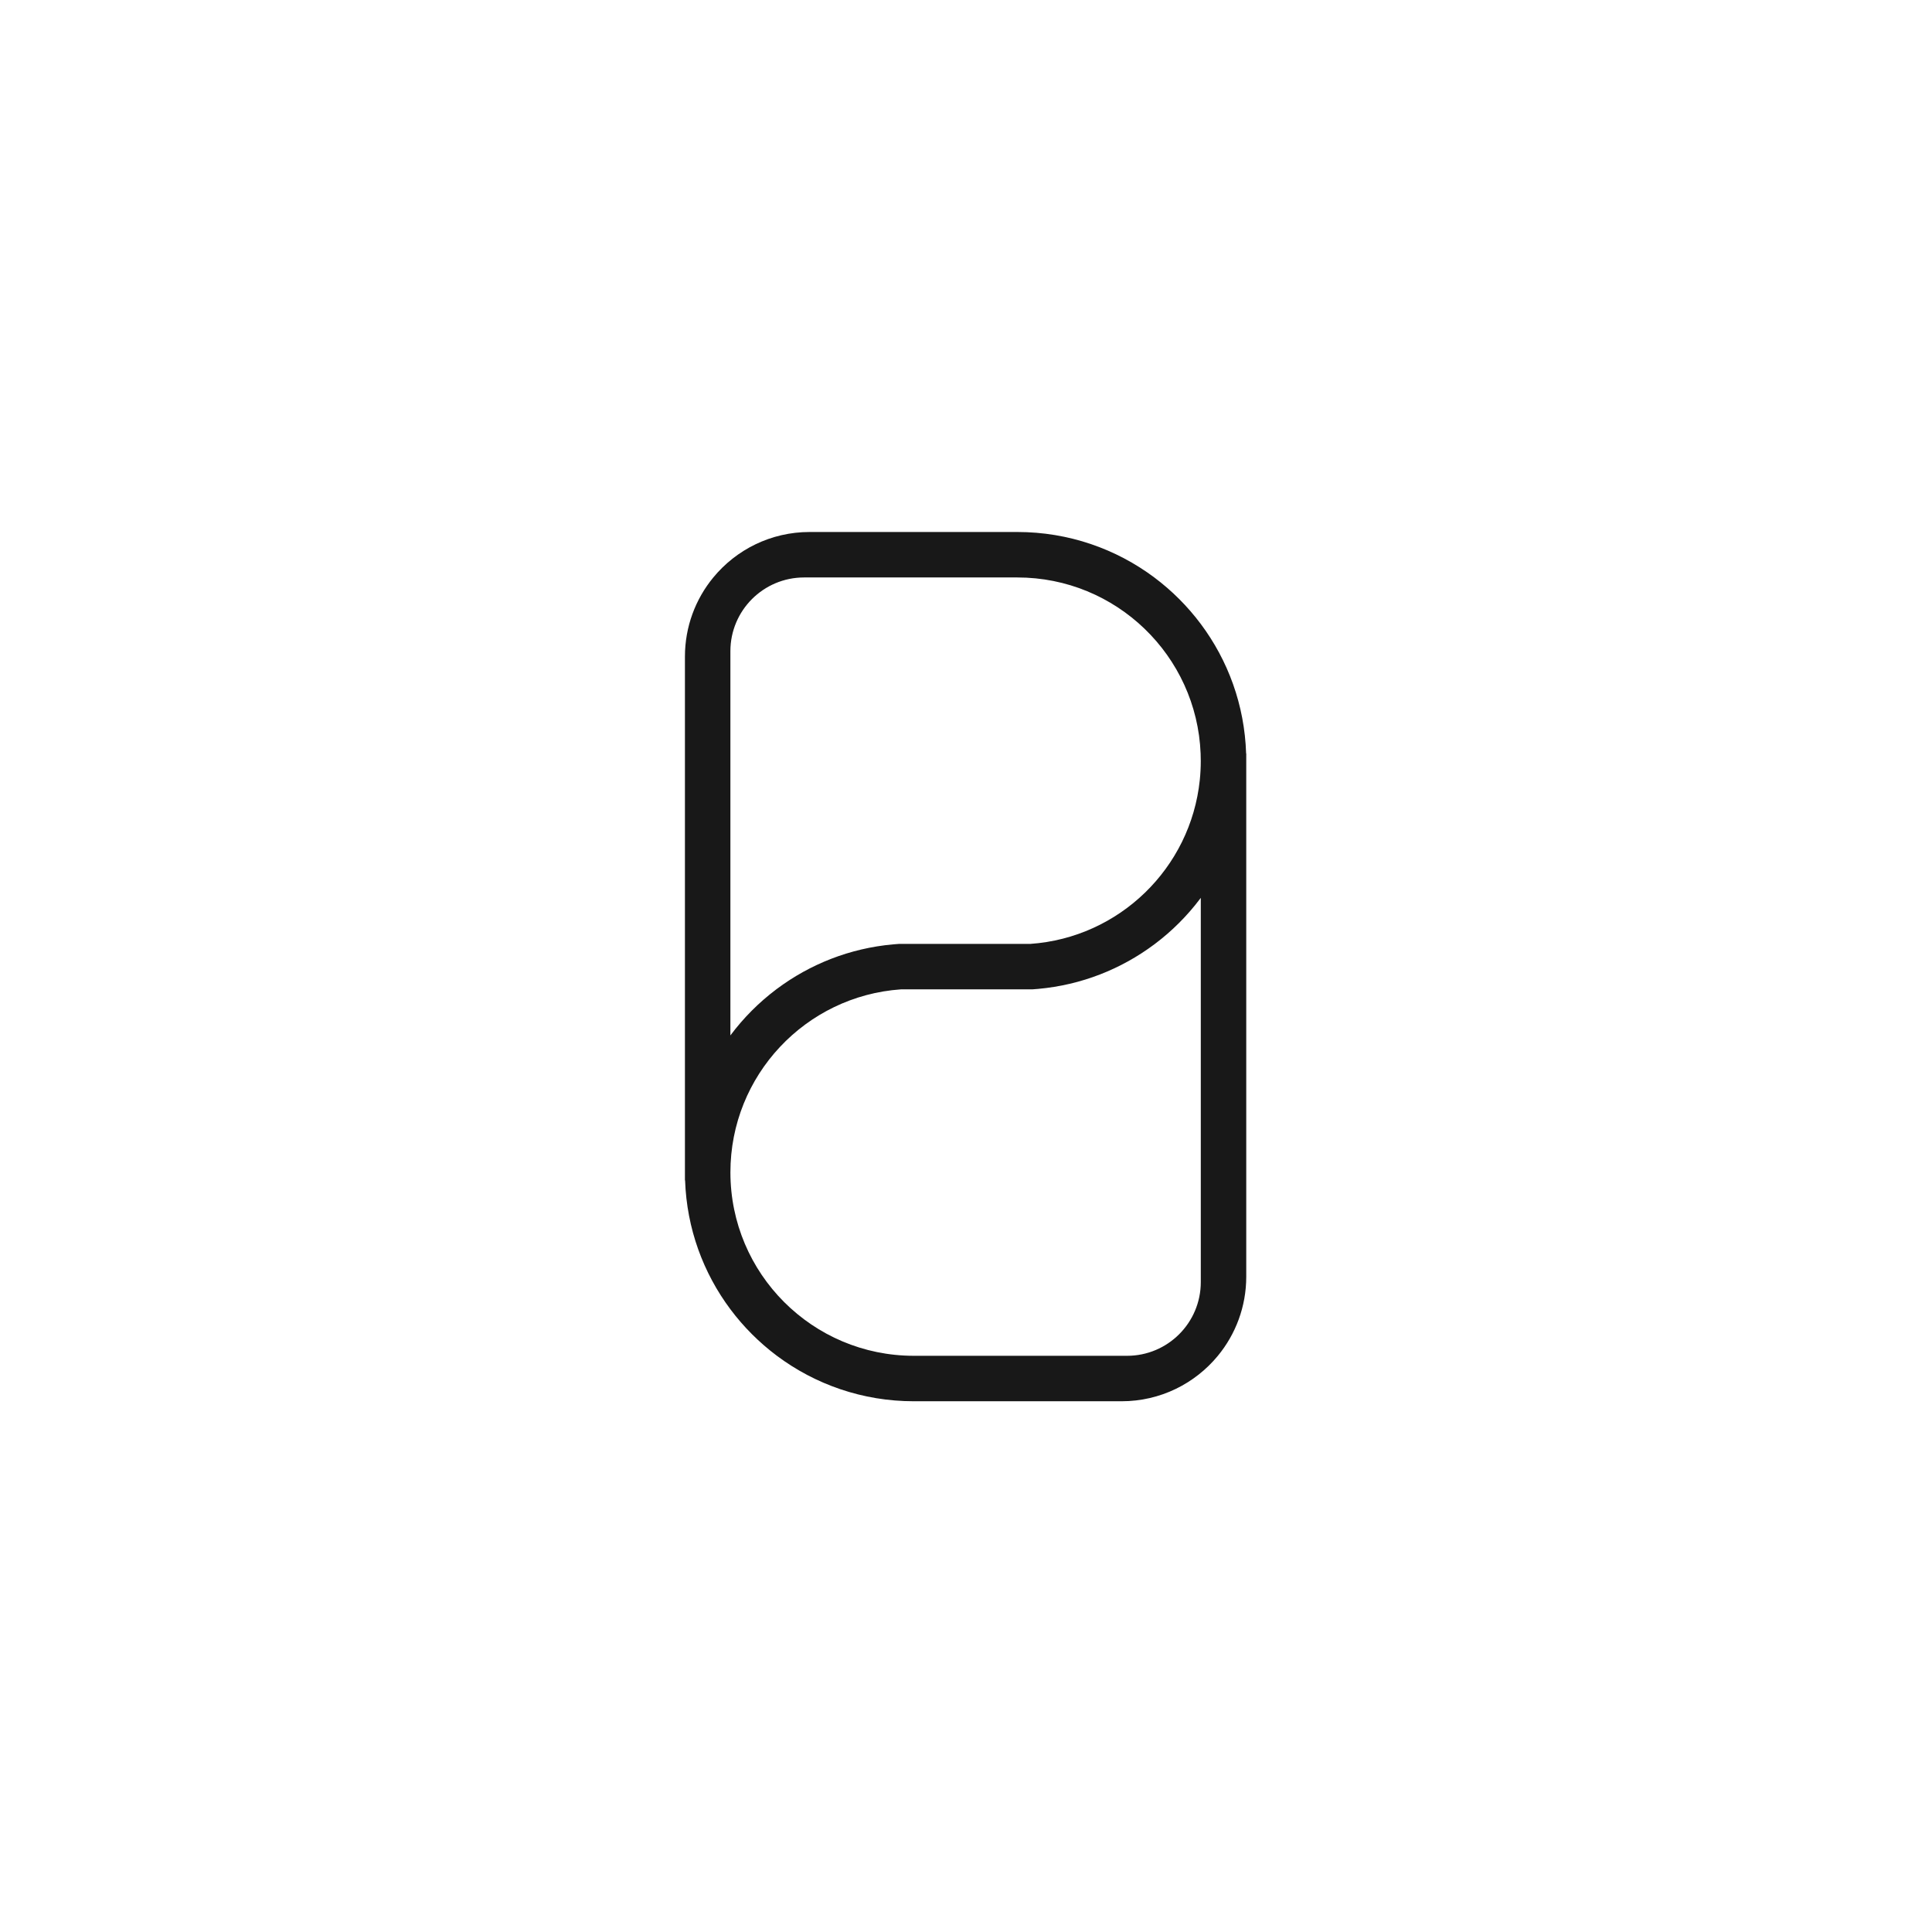 <?xml version="1.0" encoding="utf-8"?>
<!-- Generator: Adobe Illustrator 24.0.3, SVG Export Plug-In . SVG Version: 6.00 Build 0)  -->
<svg version="1.1" id="Layer_1" xmlns="http://www.w3.org/2000/svg" xmlns:xlink="http://www.w3.org/1999/xlink" x="0px" y="0px"
	 viewBox="0 0 1000 1000" style="enable-background:new 0 0 1000 1000;" xml:space="preserve">
<style type="text/css">
	.st0{fill:#181818;}
</style>
<path class="st0" d="M644.99,390.03c-0.79-25.11-9.39-48.25-23.47-67.07c-6.83-9.13-14.94-17.24-24.06-24.07
	c-19.77-14.78-44.31-23.53-70.89-23.53H419.04c-20.06,0-37.99,9.16-49.83,23.53c-9.18,11.14-14.69,25.43-14.69,40.99v50.15v122.06
	v98.85h0.08c0.85,24.99,9.44,48.01,23.46,66.75c6.83,9.13,14.94,17.24,24.06,24.07c19.77,14.78,44.31,23.53,70.89,23.53h107.53
	c20.06,0,37.99-9.16,49.83-23.53c9.18-11.14,14.69-25.43,14.69-40.99v-49.83V488.56v-98.53H644.99z M378.05,535.92v-23.83V390.03
	v-52.98c0-21.07,17.09-38.16,38.16-38.16h110.36c51.16,0,92.87,40.47,94.87,91.14c0.05,1.27,0.08,2.54,0.08,3.82
	c0,3.34-0.17,6.64-0.51,9.89c-4.72,45.6-41.7,81.61-87.73,84.82h-67.96c-1.02,0.07-2.04,0.14-3.05,0.24
	c-22.44,2.01-43.07,10.28-60.16,23.05c-0.11,0.08-0.21,0.16-0.32,0.24c-8.99,6.77-16.99,14.8-23.73,23.82
	C378.06,535.91,378.06,535.92,378.05,535.92z M621.53,610.94v52.66c0,21.07-17.09,38.16-38.16,38.16H473.01
	c-52.44,0-94.95-42.52-94.95-94.96c0-50.19,38.94-91.28,88.25-94.71h67.95c1.03-0.07,2.06-0.14,3.09-0.24
	c22.42-2.02,43.04-10.28,60.12-23.05c0.11-0.08,0.21-0.16,0.32-0.24c8.77-6.6,16.59-14.4,23.22-23.15c0.17-0.22,0.34-0.45,0.51-0.67
	c0,0,0-0.01,0.01-0.01v23.83V610.94z"/>
</svg>
